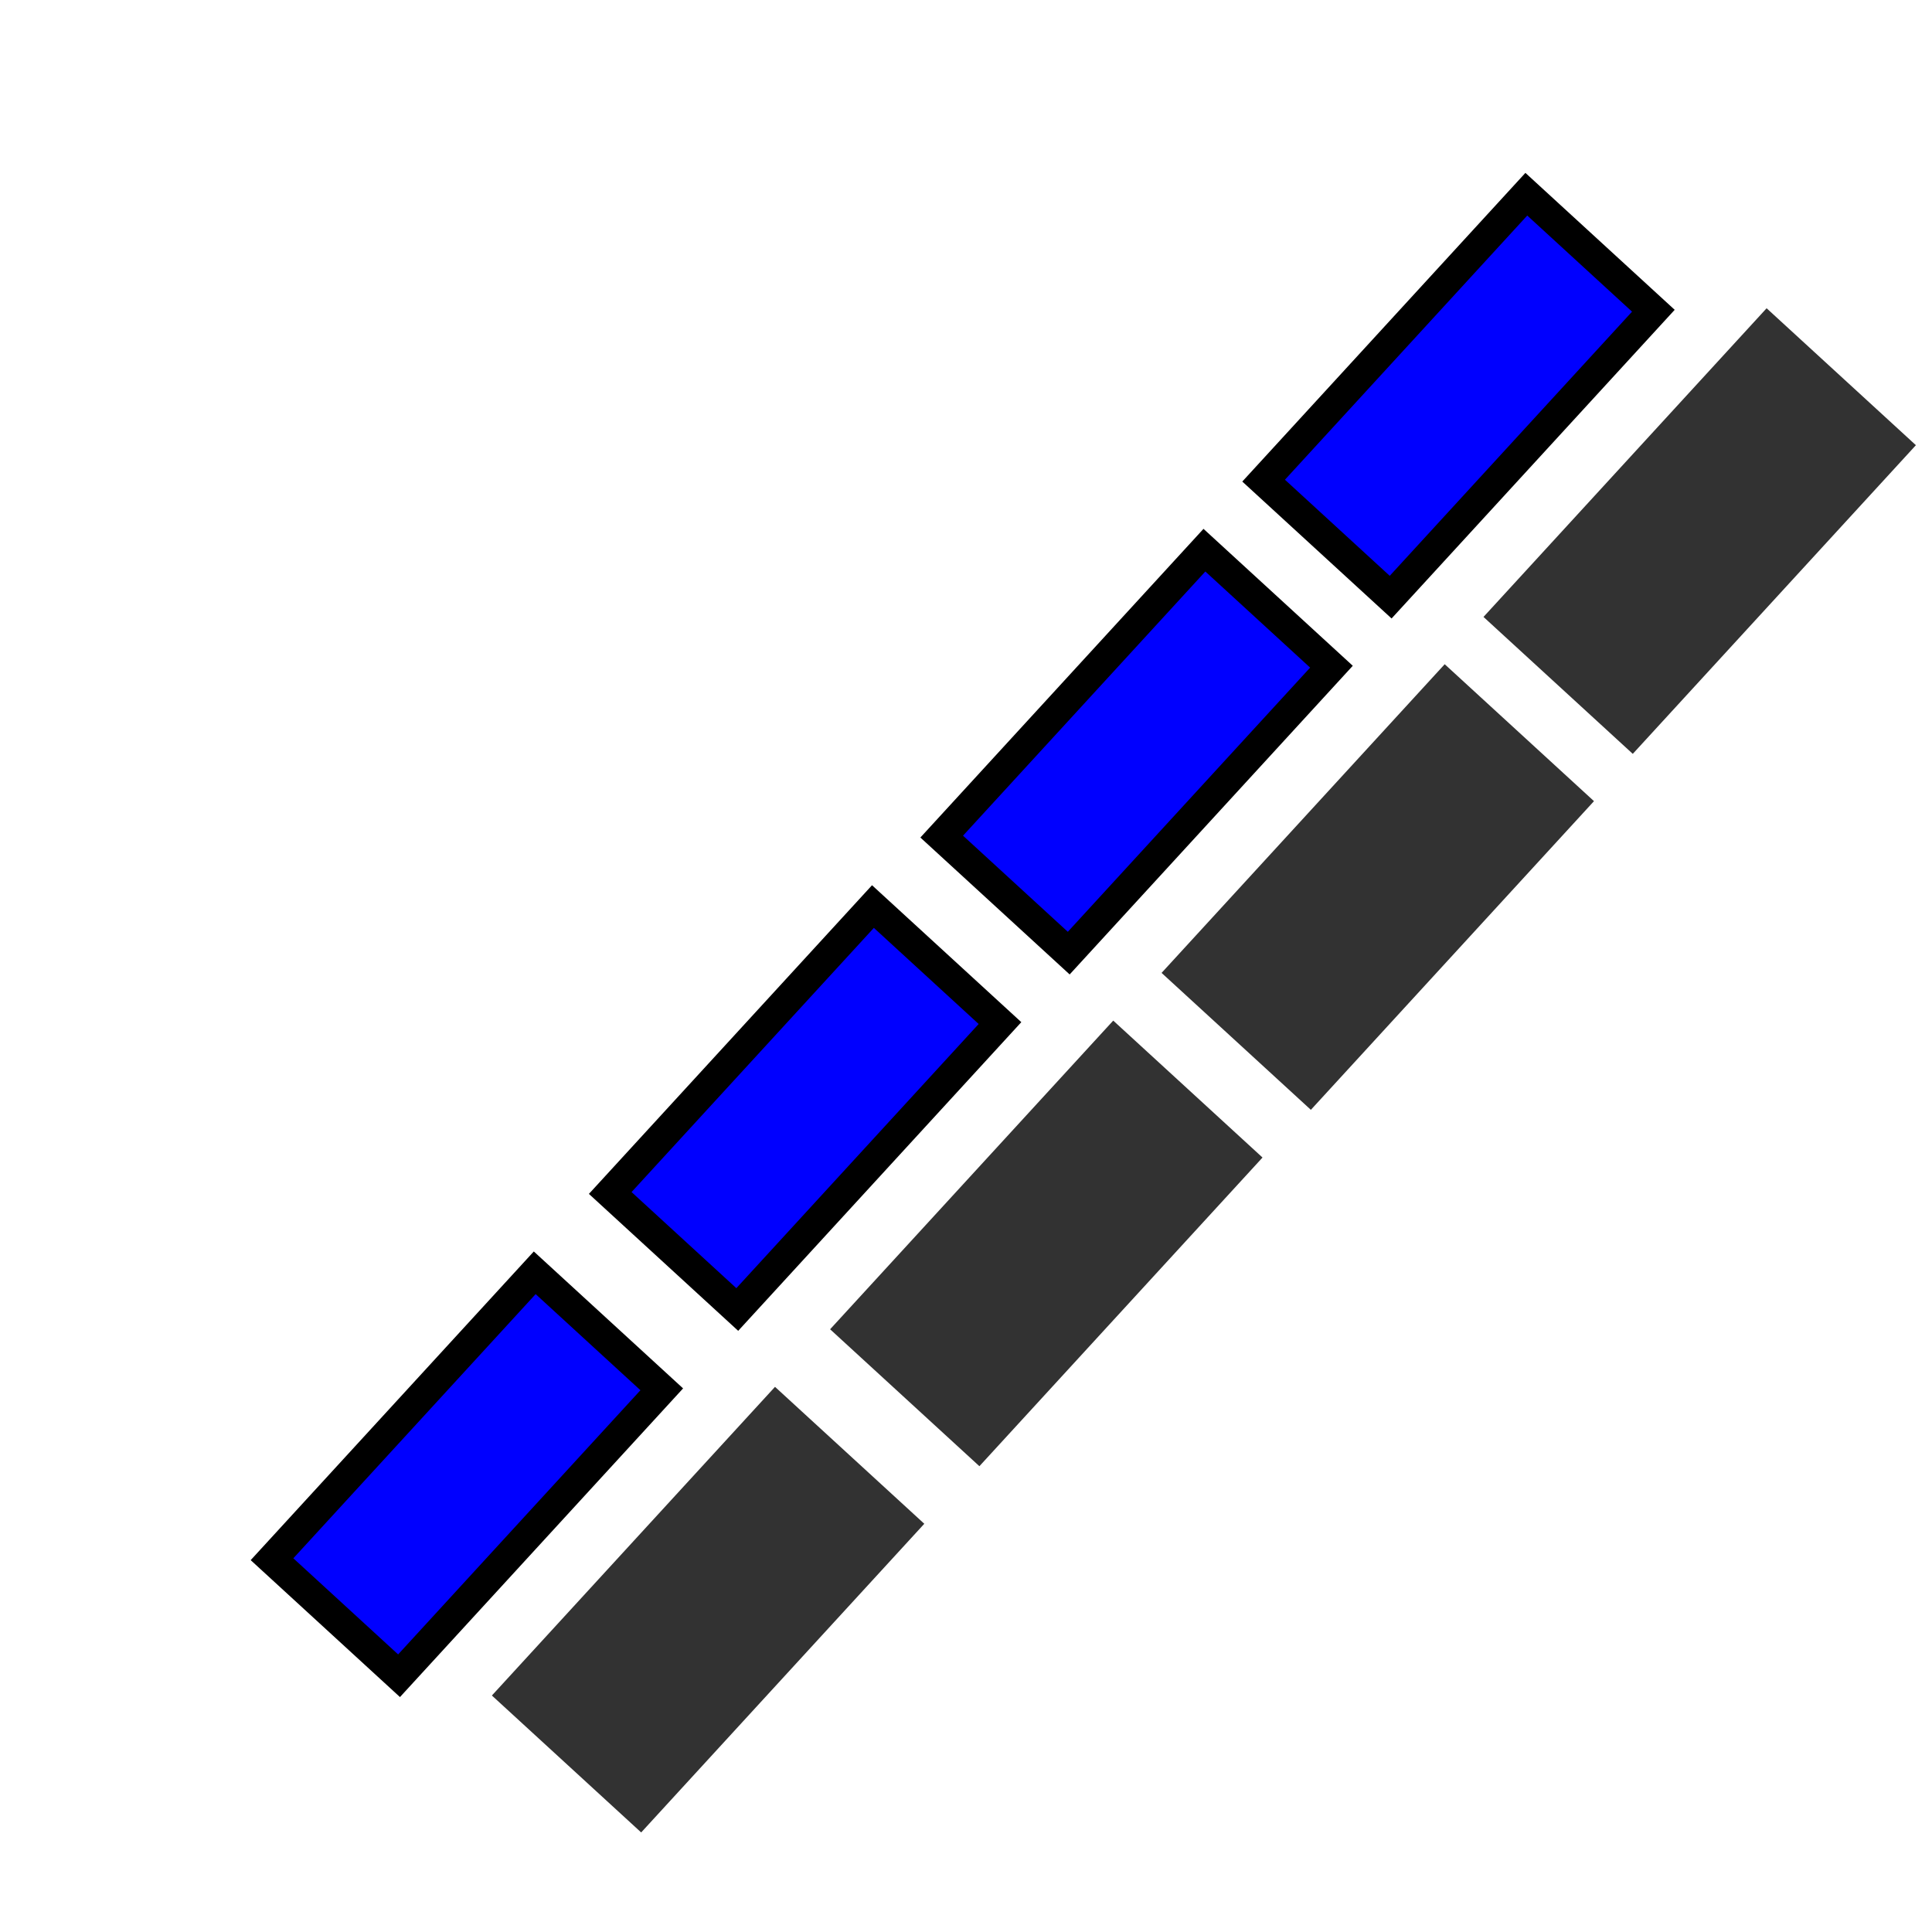 <?xml version="1.0" encoding="UTF-8" standalone="no"?>
<!-- Created with Inkscape (http://www.inkscape.org/) -->
<svg
   xmlns:dc="http://purl.org/dc/elements/1.1/"
   xmlns:cc="http://creativecommons.org/ns#"
   xmlns:rdf="http://www.w3.org/1999/02/22-rdf-syntax-ns#"
   xmlns:svg="http://www.w3.org/2000/svg"
   xmlns="http://www.w3.org/2000/svg"
   xmlns:sodipodi="http://sodipodi.sourceforge.net/DTD/sodipodi-0.dtd"
   xmlns:inkscape="http://www.inkscape.org/namespaces/inkscape"
   width="64px"
   height="64px"
   id="svg2726"
   sodipodi:version="0.32"
   inkscape:version="0.46"
   sodipodi:docname="Sketcher_DraftLine.svg"
   inkscape:output_extension="org.inkscape.output.svg.inkscape">
  <defs
     id="defs2728">
    <inkscape:perspective
       sodipodi:type="inkscape:persp3d"
       inkscape:vp_x="0 : 32 : 1"
       inkscape:vp_y="0 : 1000 : 0"
       inkscape:vp_z="64 : 32 : 1"
       inkscape:persp3d-origin="32 : 21.333333 : 1"
       id="perspective2734" />
  </defs>
  <sodipodi:namedview
     id="base"
     pagecolor="#ffffff"
     bordercolor="#666666"
     borderopacity="1.0"
     inkscape:pageopacity="0.0"
     inkscape:pageshadow="2"
     inkscape:zoom="9.803388"
     inkscape:cx="52.106799"
     inkscape:cy="32.565624"
     inkscape:current-layer="layer1"
     showgrid="true"
     inkscape:document-units="px"
     inkscape:grid-bbox="true"
     inkscape:window-width="1092"
     inkscape:window-height="722"
     inkscape:window-x="69"
     inkscape:window-y="42" />
  <g
     id="layer1"
     inkscape:label="Layer 1"
     inkscape:groupmode="layer">
    <rect
       style="fill:#0000ff;fill-rule:evenodd;stroke:#000000;stroke-width:1px;stroke-linecap:butt;stroke-linejoin:miter;stroke-opacity:1"
       id="rect2417"
       width="12.874"
       height="5.71"
       x="-31.971"
       y="41.551"
       transform="matrix(0.676,-0.737,0.737,0.676,0,0)" />
    <rect
       style="fill:#0000ff;fill-rule:evenodd;stroke:#000000;stroke-width:1px;stroke-linecap:butt;stroke-linejoin:miter;stroke-opacity:1"
       id="rect2419"
       width="12.874"
       height="5.71"
       x="-15.458"
       y="41.607"
       transform="matrix(0.676,-0.737,0.737,0.676,0,0)" />
    <rect
       style="fill:#0000ff;fill-rule:evenodd;stroke:#000000;stroke-width:1px;stroke-linecap:butt;stroke-linejoin:miter;stroke-opacity:1"
       id="rect2421"
       width="12.874"
       height="5.71"
       x="0.663"
       y="41.719"
       transform="matrix(0.676,-0.737,0.737,0.676,0,0)" />
    <rect
       style="fill:#0000ff;fill-rule:evenodd;stroke:#000000;stroke-width:1px;stroke-linecap:butt;stroke-linejoin:miter;stroke-opacity:1"
       id="rect2423"
       width="12.874"
       height="5.71"
       x="16.56"
       y="41.607"
       transform="matrix(0.676,-0.737,0.737,0.676,0,0)" />
    <rect
       style="fill:#323232;fill-opacity:1;fill-rule:evenodd;stroke:#323232;stroke-width:1px;stroke-linecap:butt;stroke-linejoin:miter;stroke-opacity:1"
       id="rect2425"
       width="12.874"
       height="5.71"
       x="-29.875"
       y="50.47"
       transform="matrix(0.676,-0.737,0.737,0.676,0,0)" />
    <rect
       style="fill:#323232;fill-opacity:1;fill-rule:evenodd;stroke:#323232;stroke-width:1px;stroke-linecap:butt;stroke-linejoin:miter;stroke-opacity:1"
       id="rect2427"
       width="12.874"
       height="5.71"
       x="-13.362"
       y="50.526"
       transform="matrix(0.676,-0.737,0.737,0.676,0,0)" />
    <rect
       style="fill:#323232;fill-opacity:1;fill-rule:evenodd;stroke:#323232;stroke-width:1px;stroke-linecap:butt;stroke-linejoin:miter;stroke-opacity:1"
       id="rect2429"
       width="12.874"
       height="5.71"
       x="2.759"
       y="50.638"
       transform="matrix(0.676,-0.737,0.737,0.676,0,0)" />
    <rect
       style="fill:#323232;fill-opacity:1;fill-rule:evenodd;stroke:#323232;stroke-width:1px;stroke-linecap:butt;stroke-linejoin:miter;stroke-opacity:1"
       id="rect2431"
       width="12.874"
       height="5.71"
       x="18.656"
       y="50.526"
       transform="matrix(0.676,-0.737,0.737,0.676,0,0)" />
  </g>
</svg>
